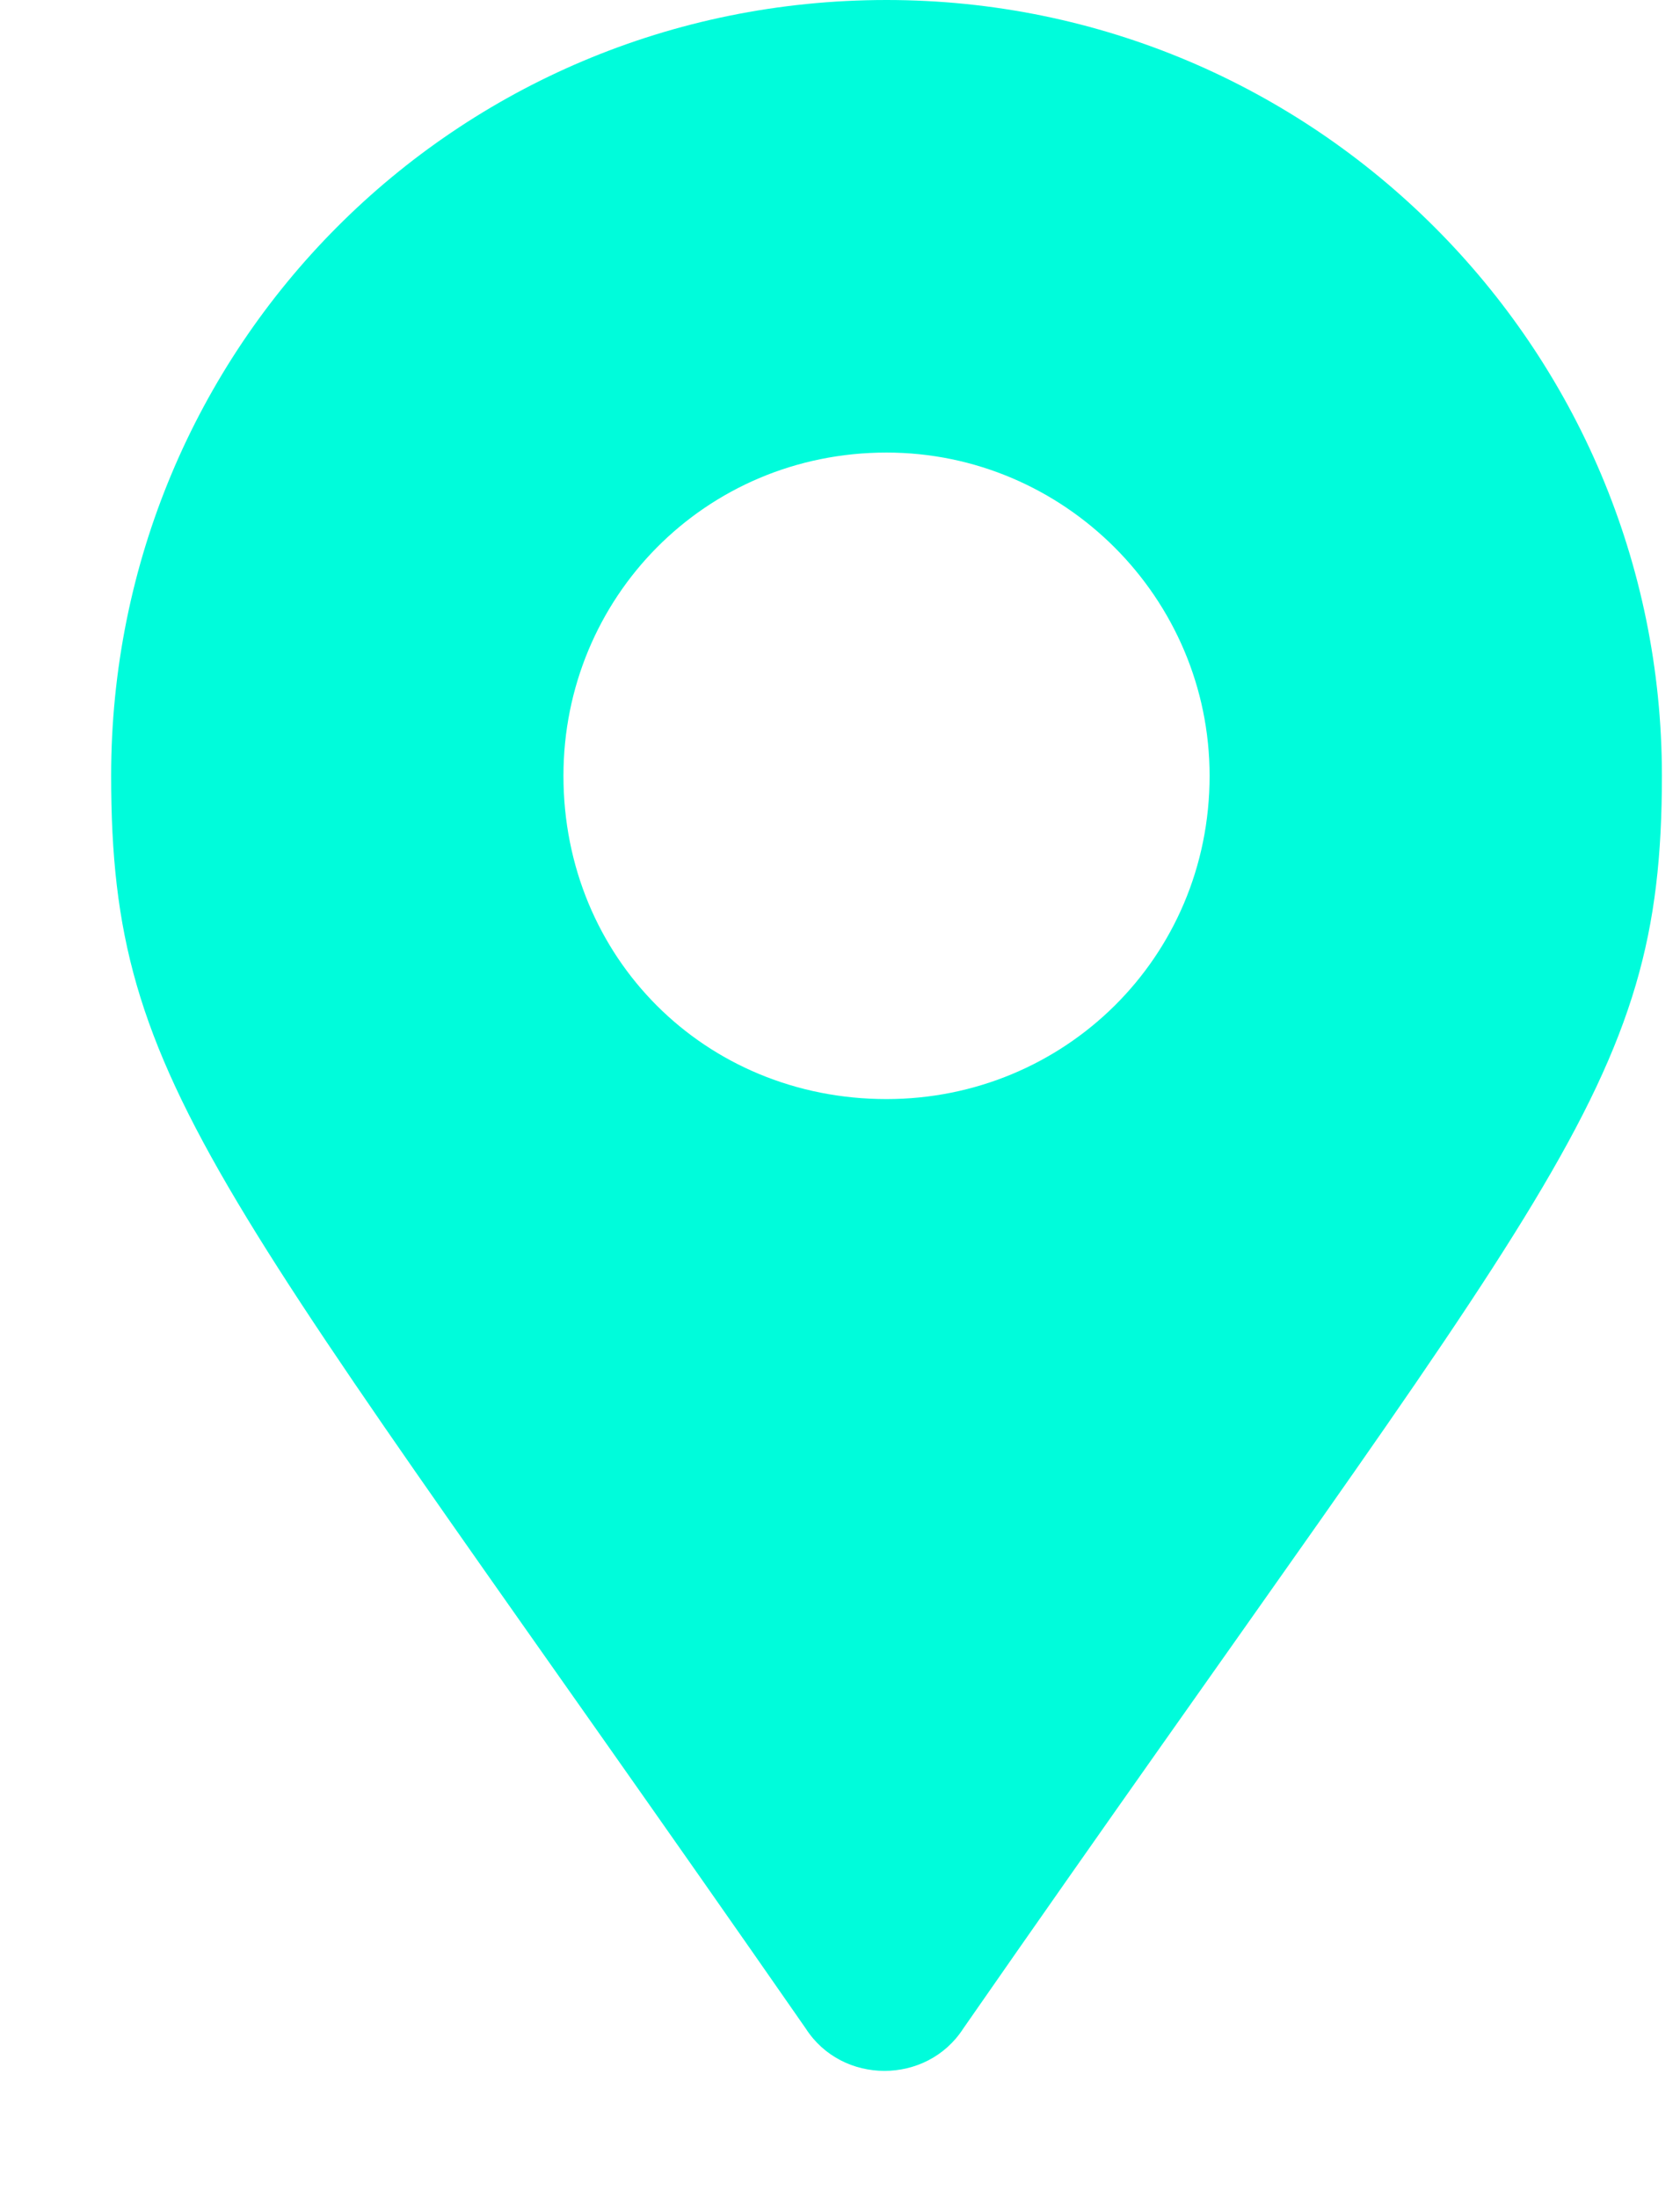<svg width="13" height="17" viewBox="0 0 13 17" fill="none" xmlns="http://www.w3.org/2000/svg">
<path d="M6.235 15.688C1.672 9.125 0.86 8.438 0.86 6C0.86 2.688 3.516 0 6.86 0C10.172 0 12.86 2.688 12.86 6C12.86 8.438 12.016 9.125 7.454 15.688C7.172 16.125 6.516 16.125 6.235 15.688ZM6.86 8.5C8.235 8.5 9.36 7.406 9.36 6C9.36 4.625 8.235 3.5 6.86 3.5C5.454 3.5 4.36 4.625 4.36 6C4.36 7.406 5.454 8.5 6.86 8.5Z" fill="#00FCDB"/>
</svg>
